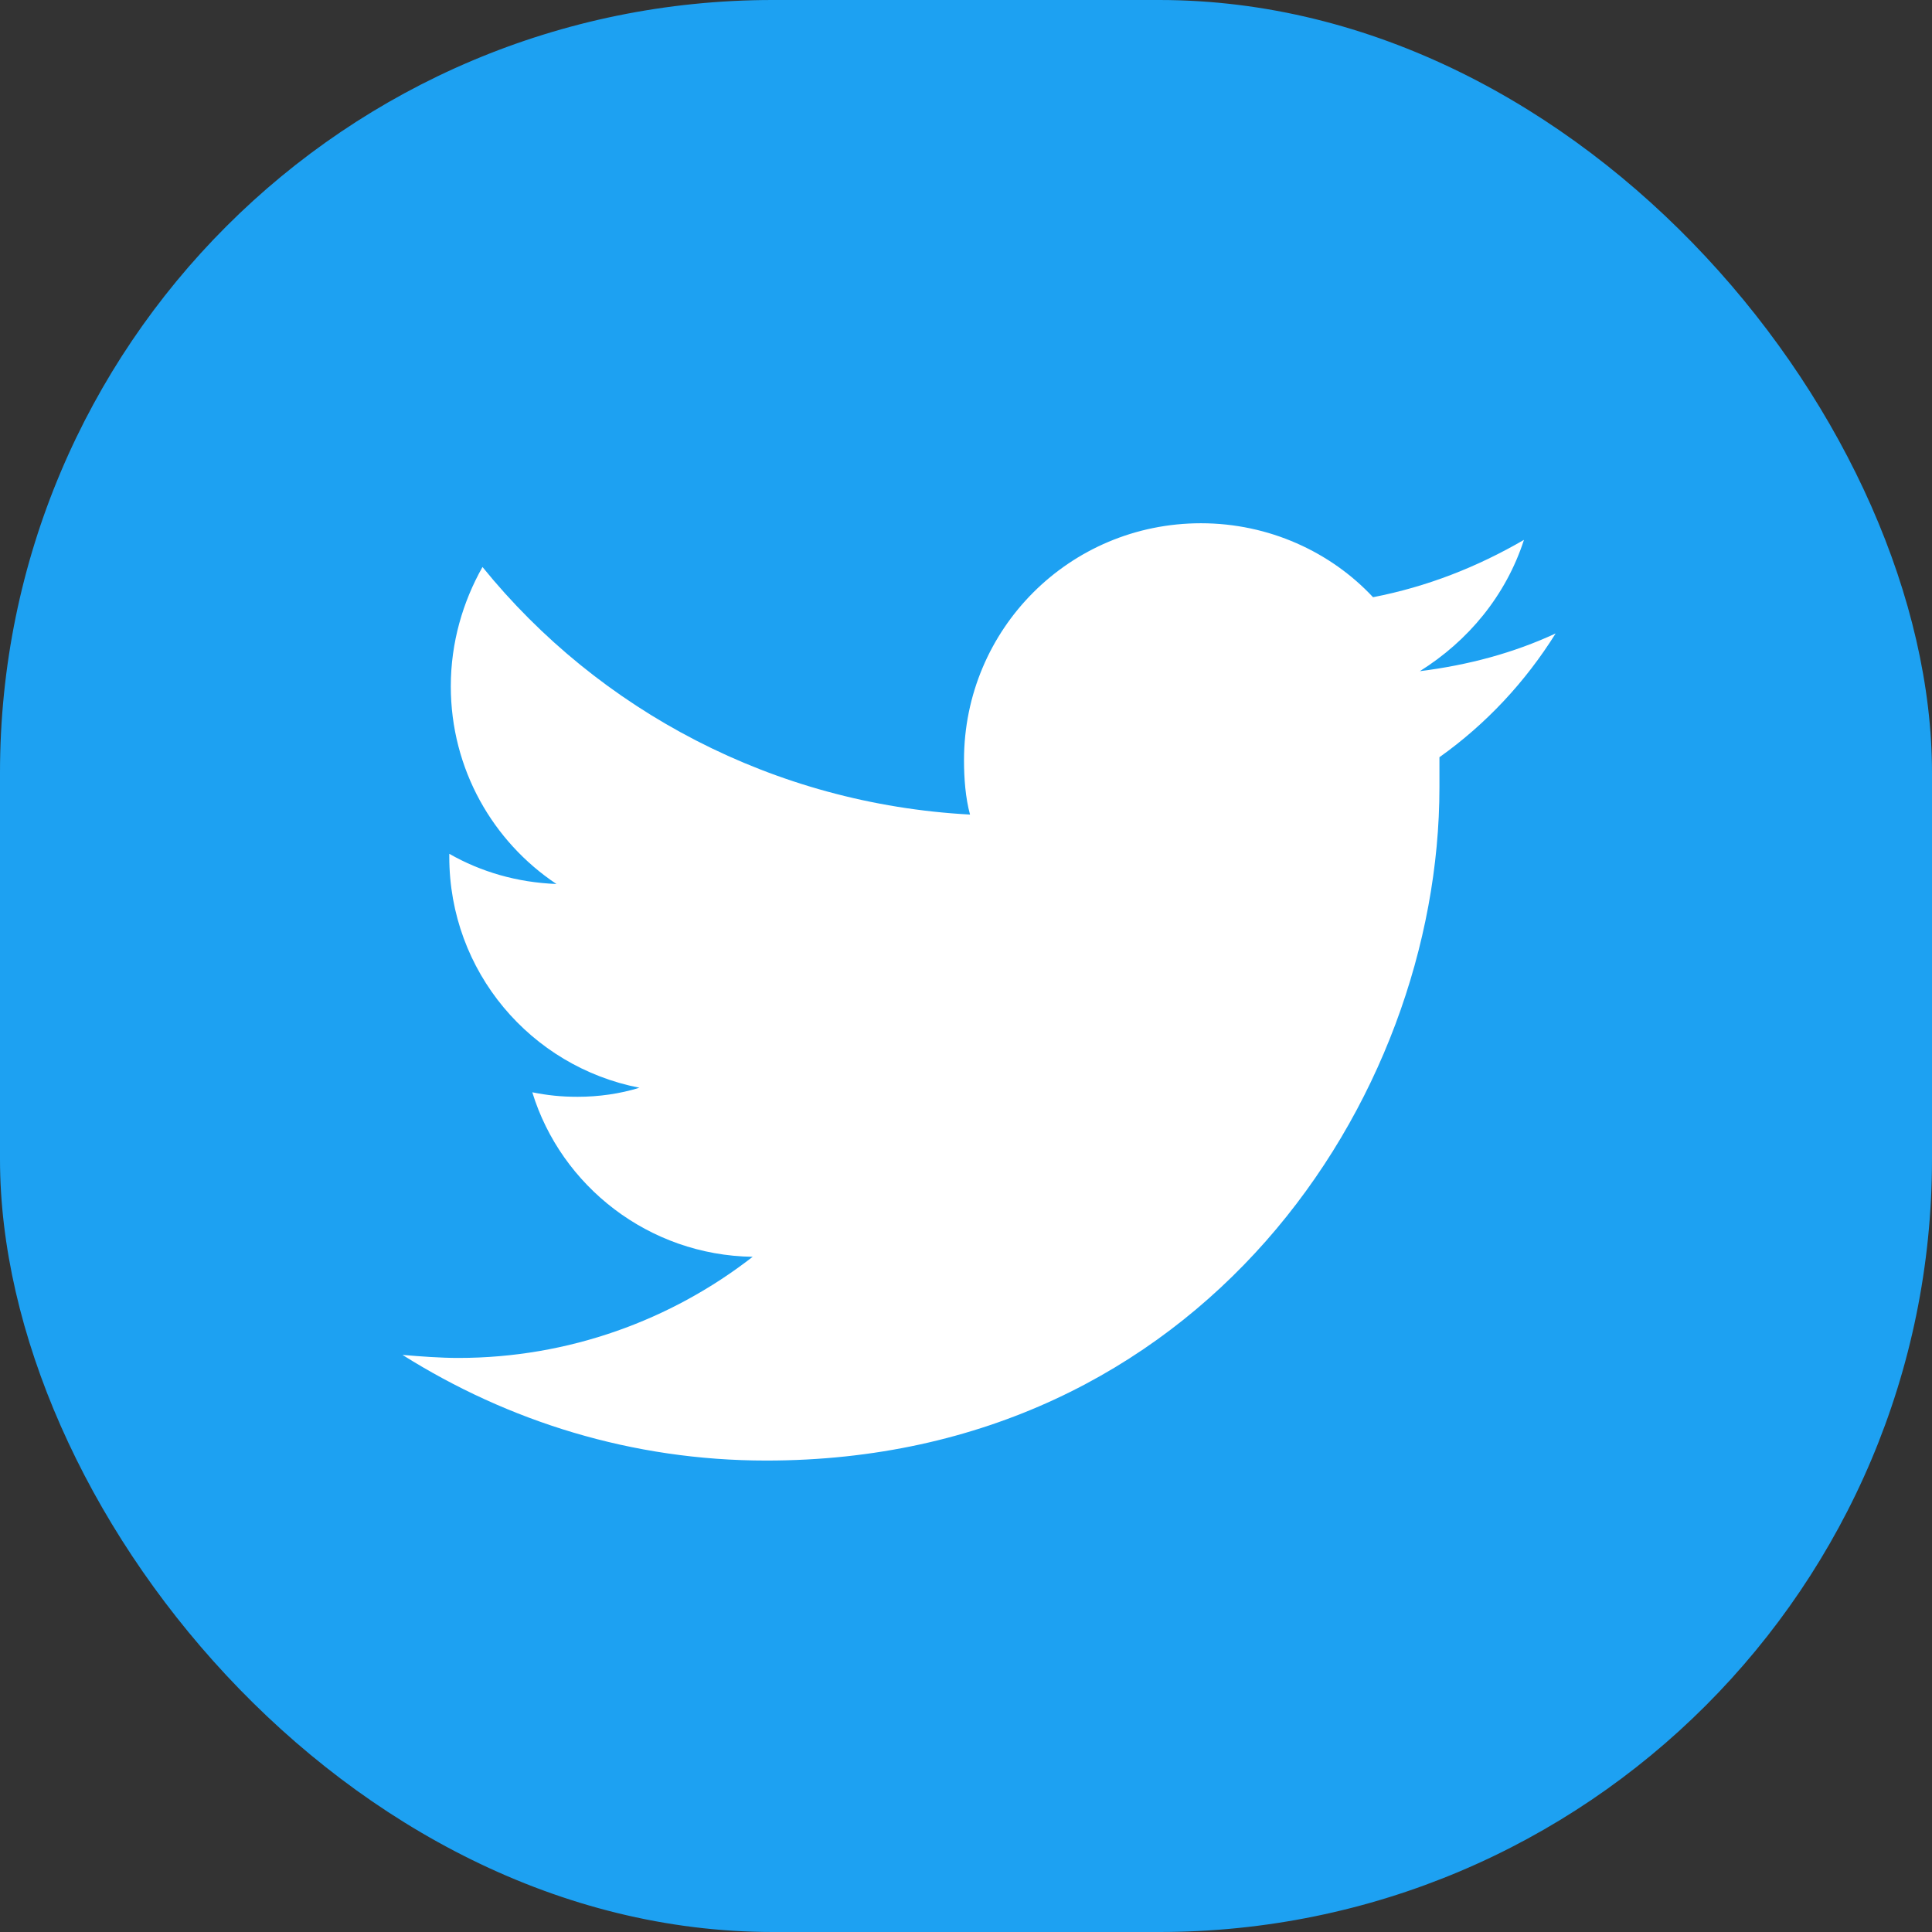 <svg width="60" height="60" viewBox="0 0 60 60" fill="none" xmlns="http://www.w3.org/2000/svg">
<rect x="0" y="0" width="60" height="60" fill="#333333" stroke="none"/>
<g clip-path="url(#clip0_2640_4402)">
<rect width="60" height="60" rx="24" fill="#1DA1F2"/>
<path d="M44.703 23.516C44.703 23.844 44.703 24.172 44.703 24.453C44.703 34.156 37.297 45.359 23.797 45.359C19.625 45.359 15.781 44.141 12.5 42.078C13.062 42.125 13.672 42.172 14.234 42.172C17.656 42.172 20.844 41 23.375 39.031C20.141 38.984 17.422 36.828 16.531 33.922C17 34.016 17.422 34.062 17.938 34.062C18.594 34.062 19.25 33.969 19.859 33.781C16.484 33.125 13.953 30.172 13.953 26.609C13.953 26.562 13.953 26.562 13.953 26.516C14.938 27.078 16.062 27.406 17.281 27.453C15.312 26.141 14 23.891 14 21.312C14 19.953 14.375 18.688 14.984 17.609C18.594 22.062 24.031 24.969 30.125 25.297C29.984 24.781 29.938 24.172 29.938 23.609C29.938 19.531 33.219 16.25 37.297 16.25C39.406 16.25 41.328 17.141 42.641 18.547C44.328 18.219 45.875 17.609 47.328 16.766C46.766 18.5 45.594 19.906 44.094 20.844C45.594 20.656 47 20.281 48.312 19.672C47.375 21.172 46.156 22.484 44.703 23.516Z" fill="white"/>
</g>
<defs>
<clipPath id="clip0_2640_4402">
<rect width="60" height="60" fill="white"/>
</clipPath>
</defs>
</svg>
